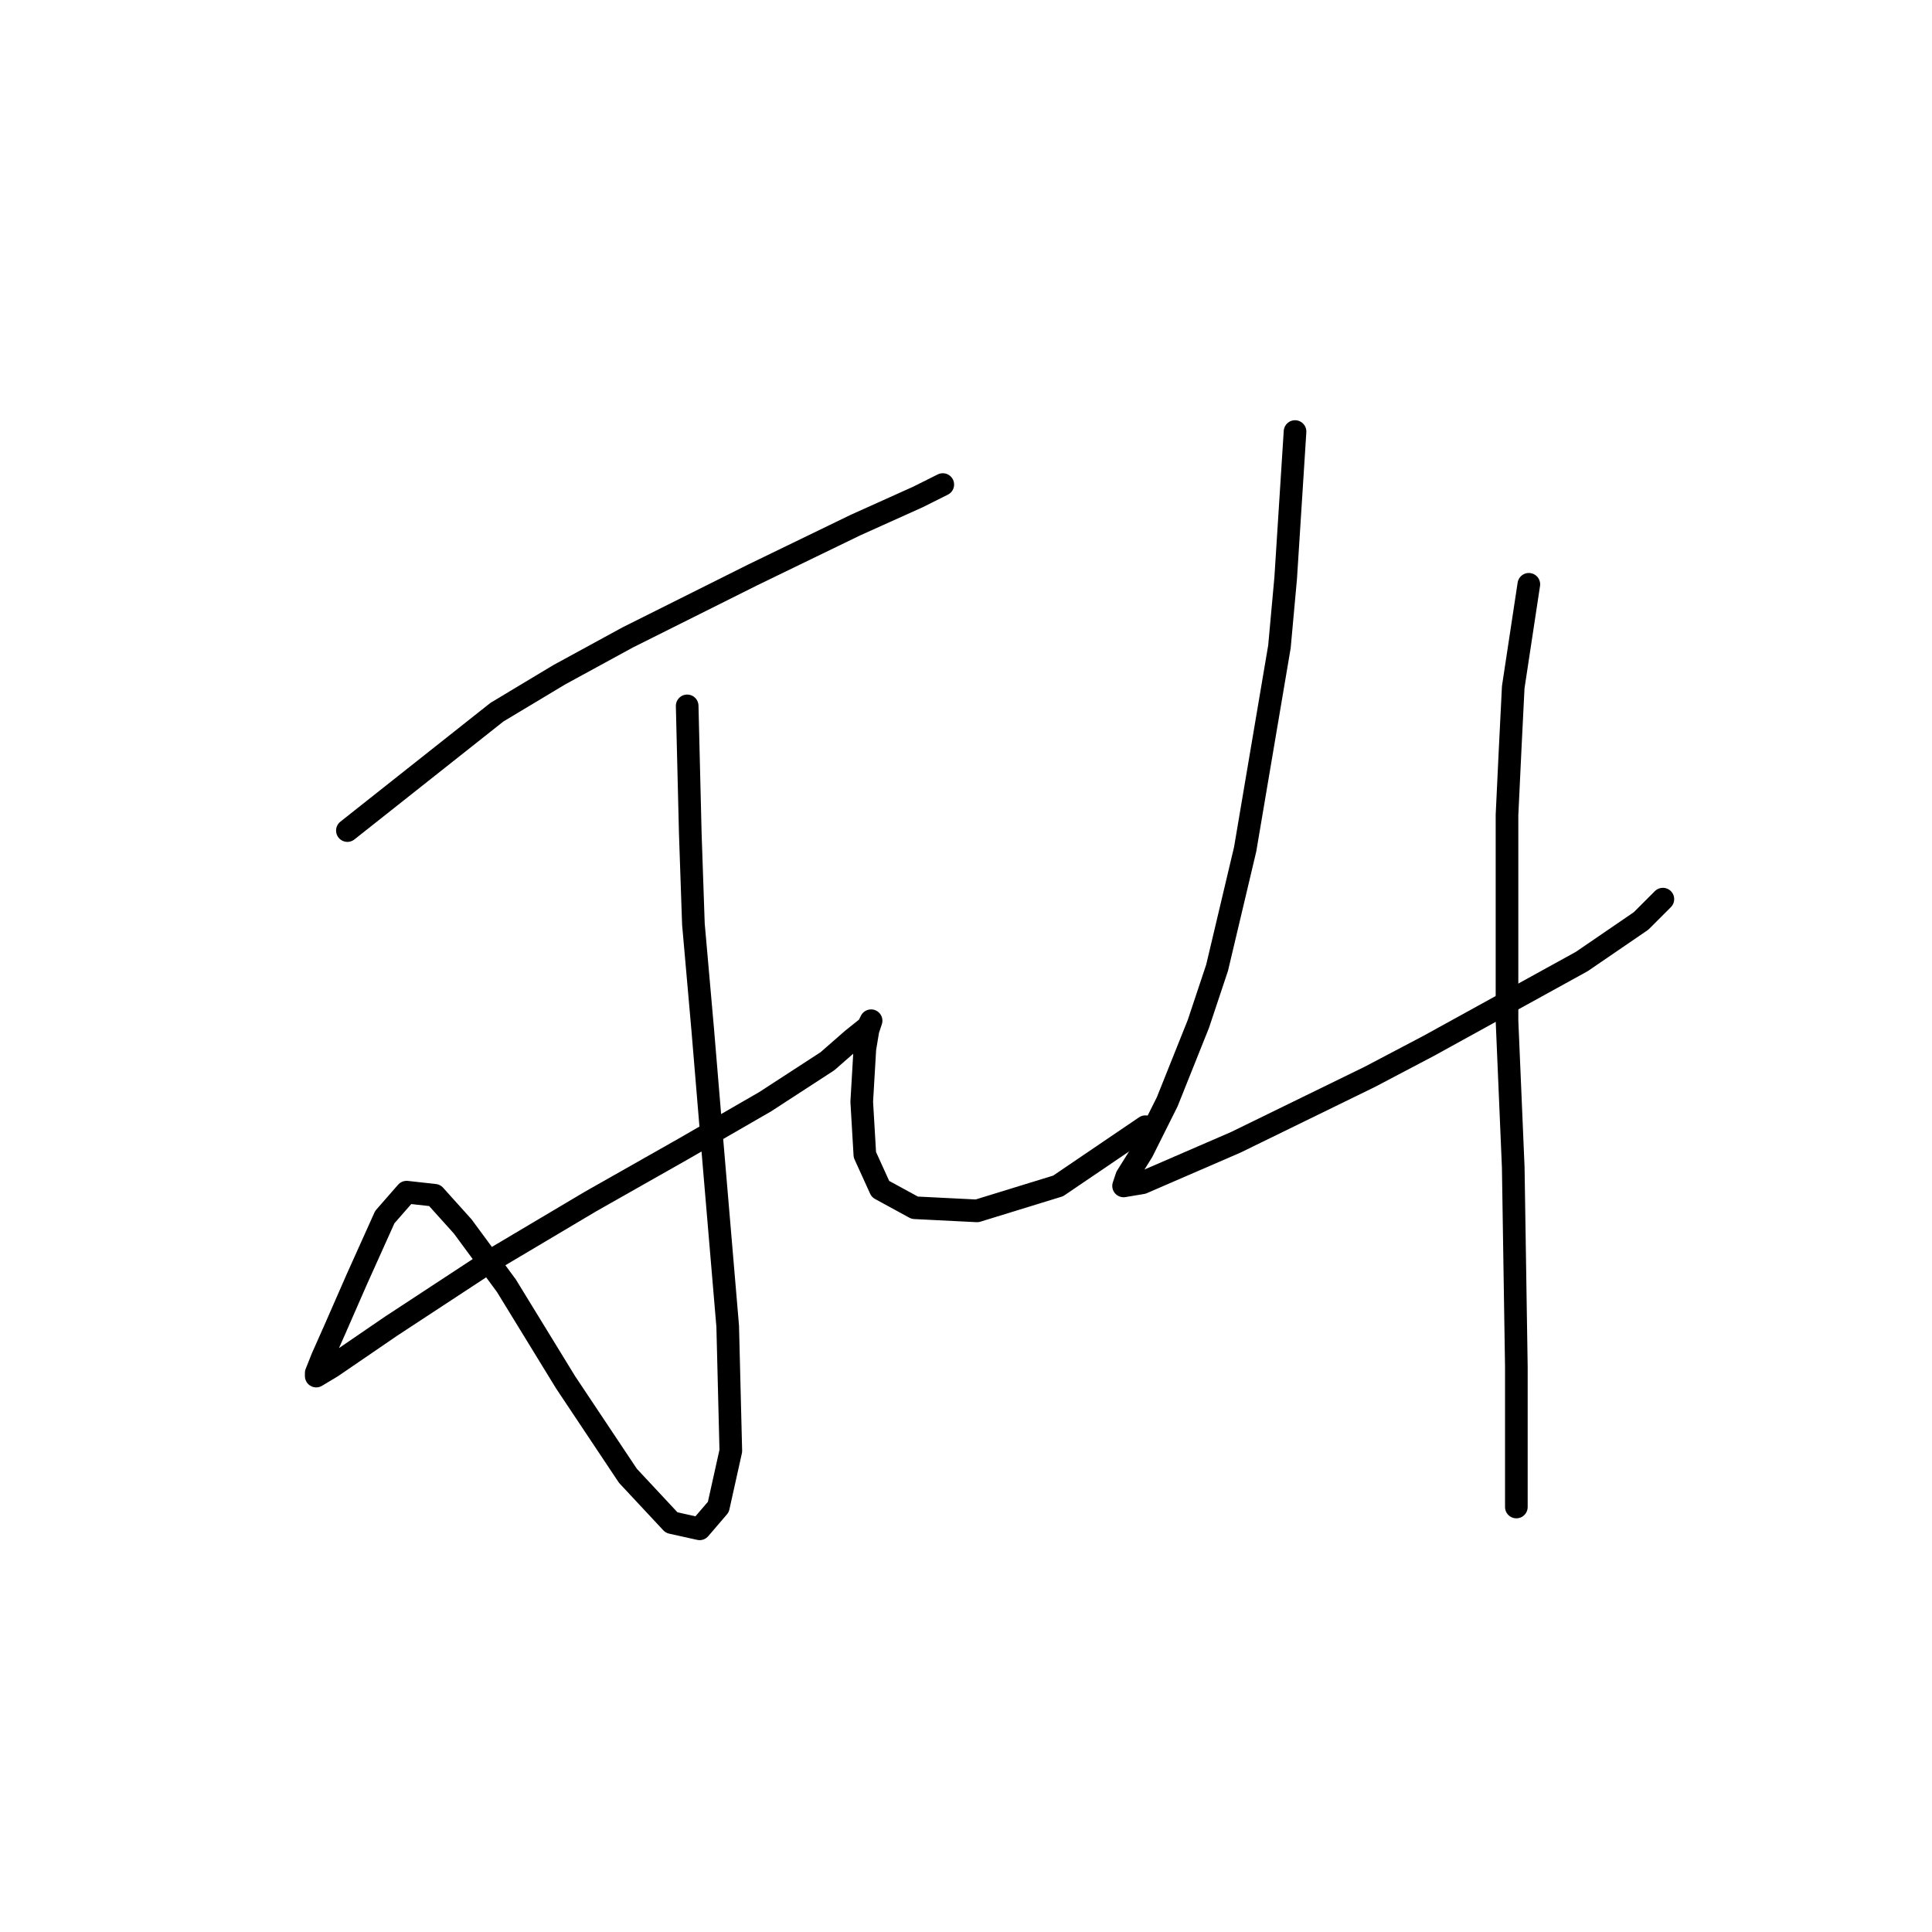 <?xml version="1.0" standalone="no"?>
    <svg width="256" height="256" xmlns="http://www.w3.org/2000/svg" version="1.1">
    <polyline stroke="black" stroke-width="3" stroke-linecap="round" fill="transparent" stroke-linejoin="round" points="46.031 110.054 65.858 94.358 74.119 89.401 83.206 84.444 99.728 76.183 113.359 69.575 121.62 65.857 124.924 64.205 124.924 64.205 " />
        <polyline stroke="black" stroke-width="3" stroke-linecap="round" fill="transparent" stroke-linejoin="round" points="91.054 93.532 91.467 110.467 91.88 122.445 93.119 136.489 94.358 151.359 96.424 175.729 96.837 192.251 95.184 199.686 92.706 202.577 88.989 201.751 83.206 195.555 74.945 183.163 67.097 170.359 61.314 162.511 57.597 158.38 53.879 157.967 50.988 161.272 47.271 169.533 44.379 176.142 42.727 179.859 41.901 181.924 41.901 182.337 43.966 181.098 51.814 175.729 65.032 167.055 78.249 159.207 90.641 152.185 101.38 145.989 109.641 140.619 112.946 137.728 115.011 136.076 115.424 135.25 115.011 136.489 114.598 138.967 114.185 145.989 114.598 153.011 116.663 157.554 121.207 160.033 129.468 160.446 140.207 157.141 151.772 149.293 151.772 149.293 " />
        <polyline stroke="black" stroke-width="3" stroke-linecap="round" fill="transparent" stroke-linejoin="round" points="171.599 57.183 170.36 76.597 169.533 85.684 164.99 112.532 161.272 128.228 158.794 135.663 154.664 145.989 151.359 152.598 149.294 155.902 148.881 157.141 151.359 156.728 163.751 151.359 181.512 142.685 189.36 138.554 209.599 127.402 217.447 122.032 220.339 119.141 220.339 119.141 " />
        <polyline stroke="black" stroke-width="3" stroke-linecap="round" fill="transparent" stroke-linejoin="round" points="202.578 77.423 200.512 91.053 200.099 99.314 199.686 107.988 199.686 116.662 199.686 135.25 200.512 154.663 200.925 181.098 200.925 199.686 200.925 199.686 " />
        </svg>